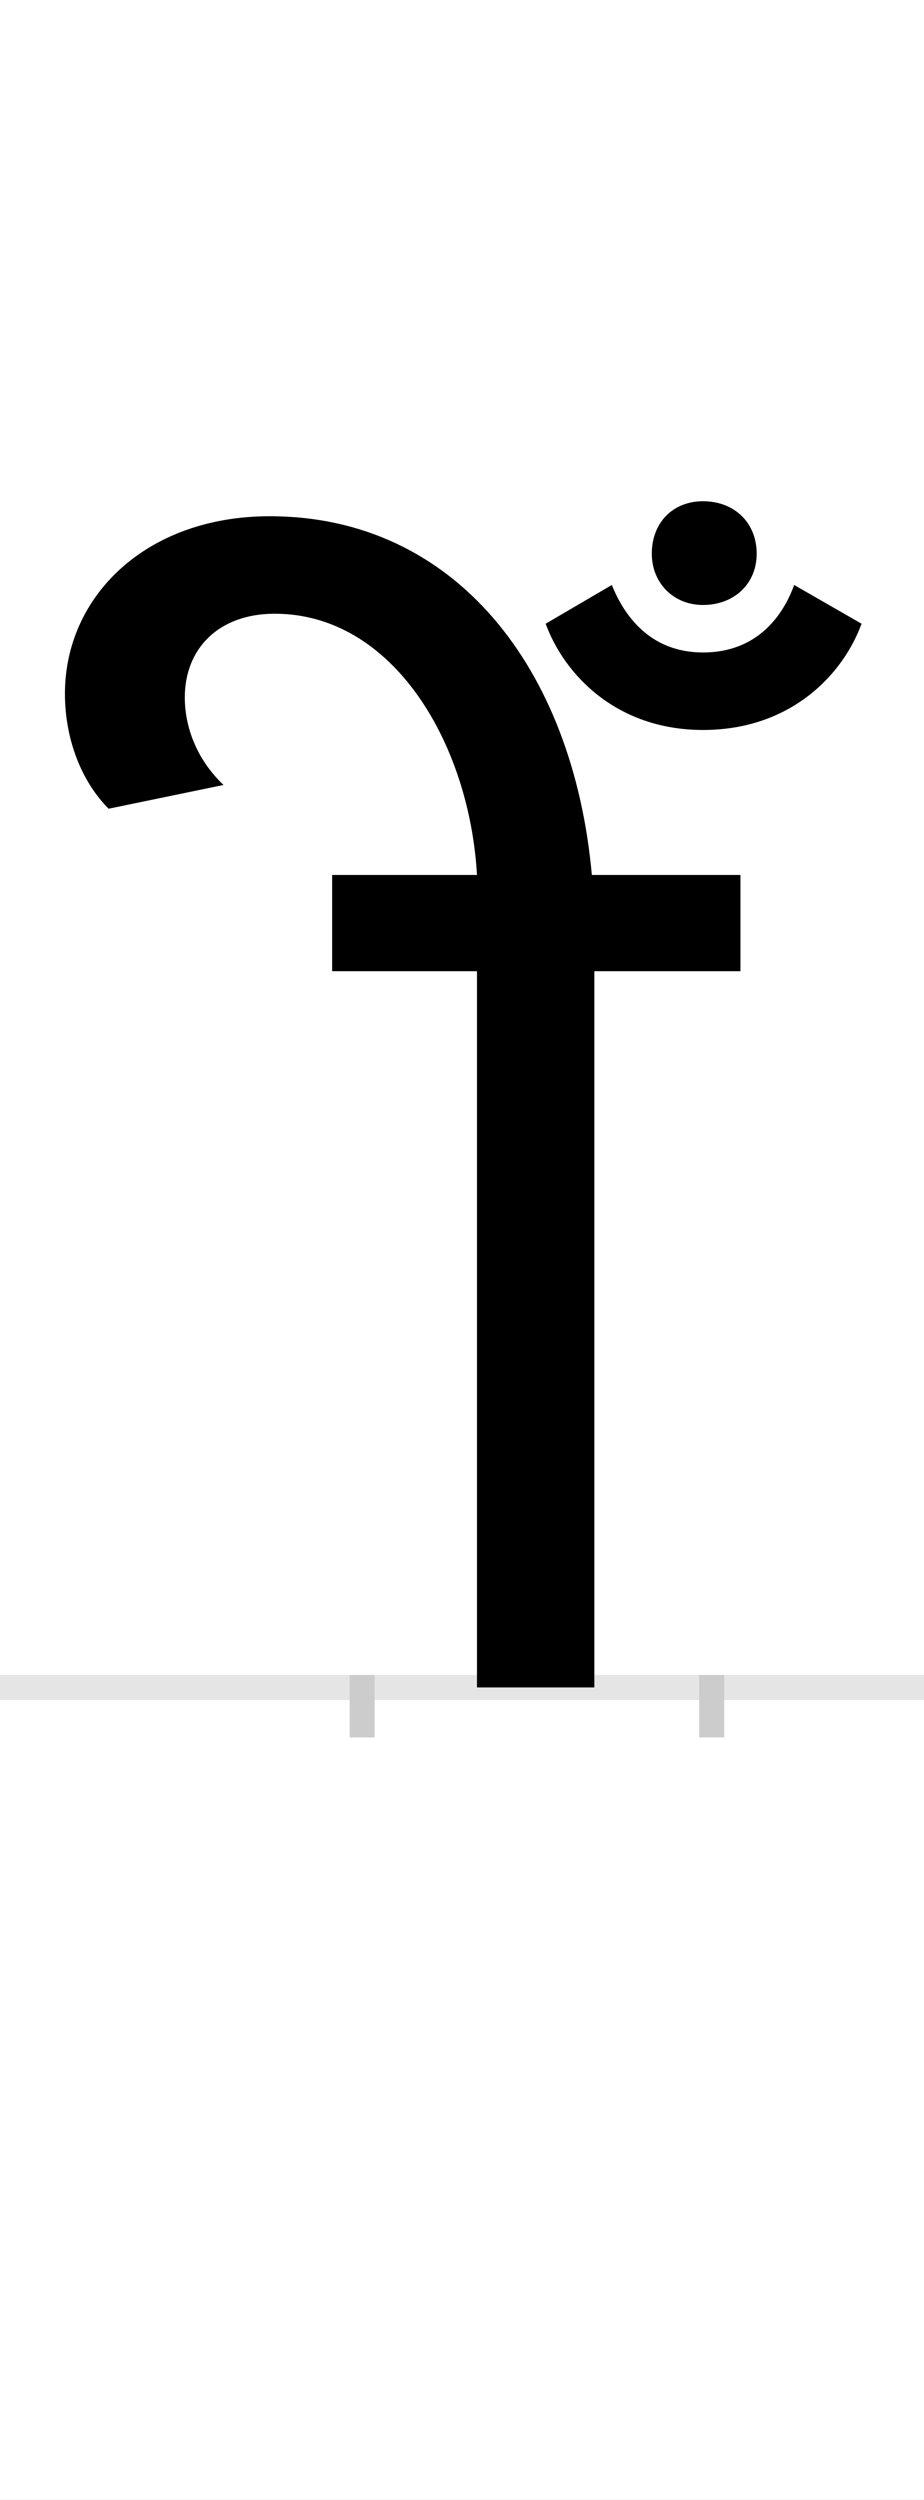 <?xml version="1.0" encoding="UTF-8"?>
<svg height="200.0" version="1.1" width="74.0" xmlns="http://www.w3.org/2000/svg" xmlns:xlink="http://www.w3.org/1999/xlink">
 <rect width="100%" height="100%" fill="#808080" stroke="none"/>
 <path d="M0,0 l74,0 l0,200 l-74,0 Z M0,0" fill="rgb(255,255,255)" transform="matrix(1,0,0,-1,0.0,200.0)"/>
 <path d="M0,0 l74,0" fill="none" stroke="rgb(229,229,229)" stroke-width="2" transform="matrix(1,0,0,-1,0.0,135.0)"/>
 <path d="M0,1 l0,-5" fill="none" stroke="rgb(204,204,204)" stroke-width="2" transform="matrix(1,0,0,-1,29.0,135.0)"/>
 <path d="M0,1 l0,-5" fill="none" stroke="rgb(204,204,204)" stroke-width="2" transform="matrix(1,0,0,-1,57.0,135.0)"/>
 <path d="M303,573 l0,77 l-119,0 c-15,166,-110,287,-258,287 c-99,0,-164,-64,-164,-142 c0,-36,13,-70,35,-92 l92,19 c-22,21,-31,47,-31,70 c0,39,27,67,72,67 c95,0,156,-104,162,-209 l-116,0 l0,-77 l116,0 l0,-573 l94,0 l0,573 Z M273,766 c70,0,112,44,127,85 l-54,31 c-9,-25,-30,-54,-73,-54 c-42,0,-63,29,-73,54 l-53,-31 c15,-41,57,-85,126,-85 Z M273,866 c25,0,43,17,43,41 c0,25,-18,42,-43,42 c-24,0,-41,-17,-41,-42 c0,-23,17,-41,41,-41 Z M273,866" fill="rgb(0,0,0)" transform="matrix(0.1,0.0,0.0,-0.1,29.0,135.0)"/>
</svg>